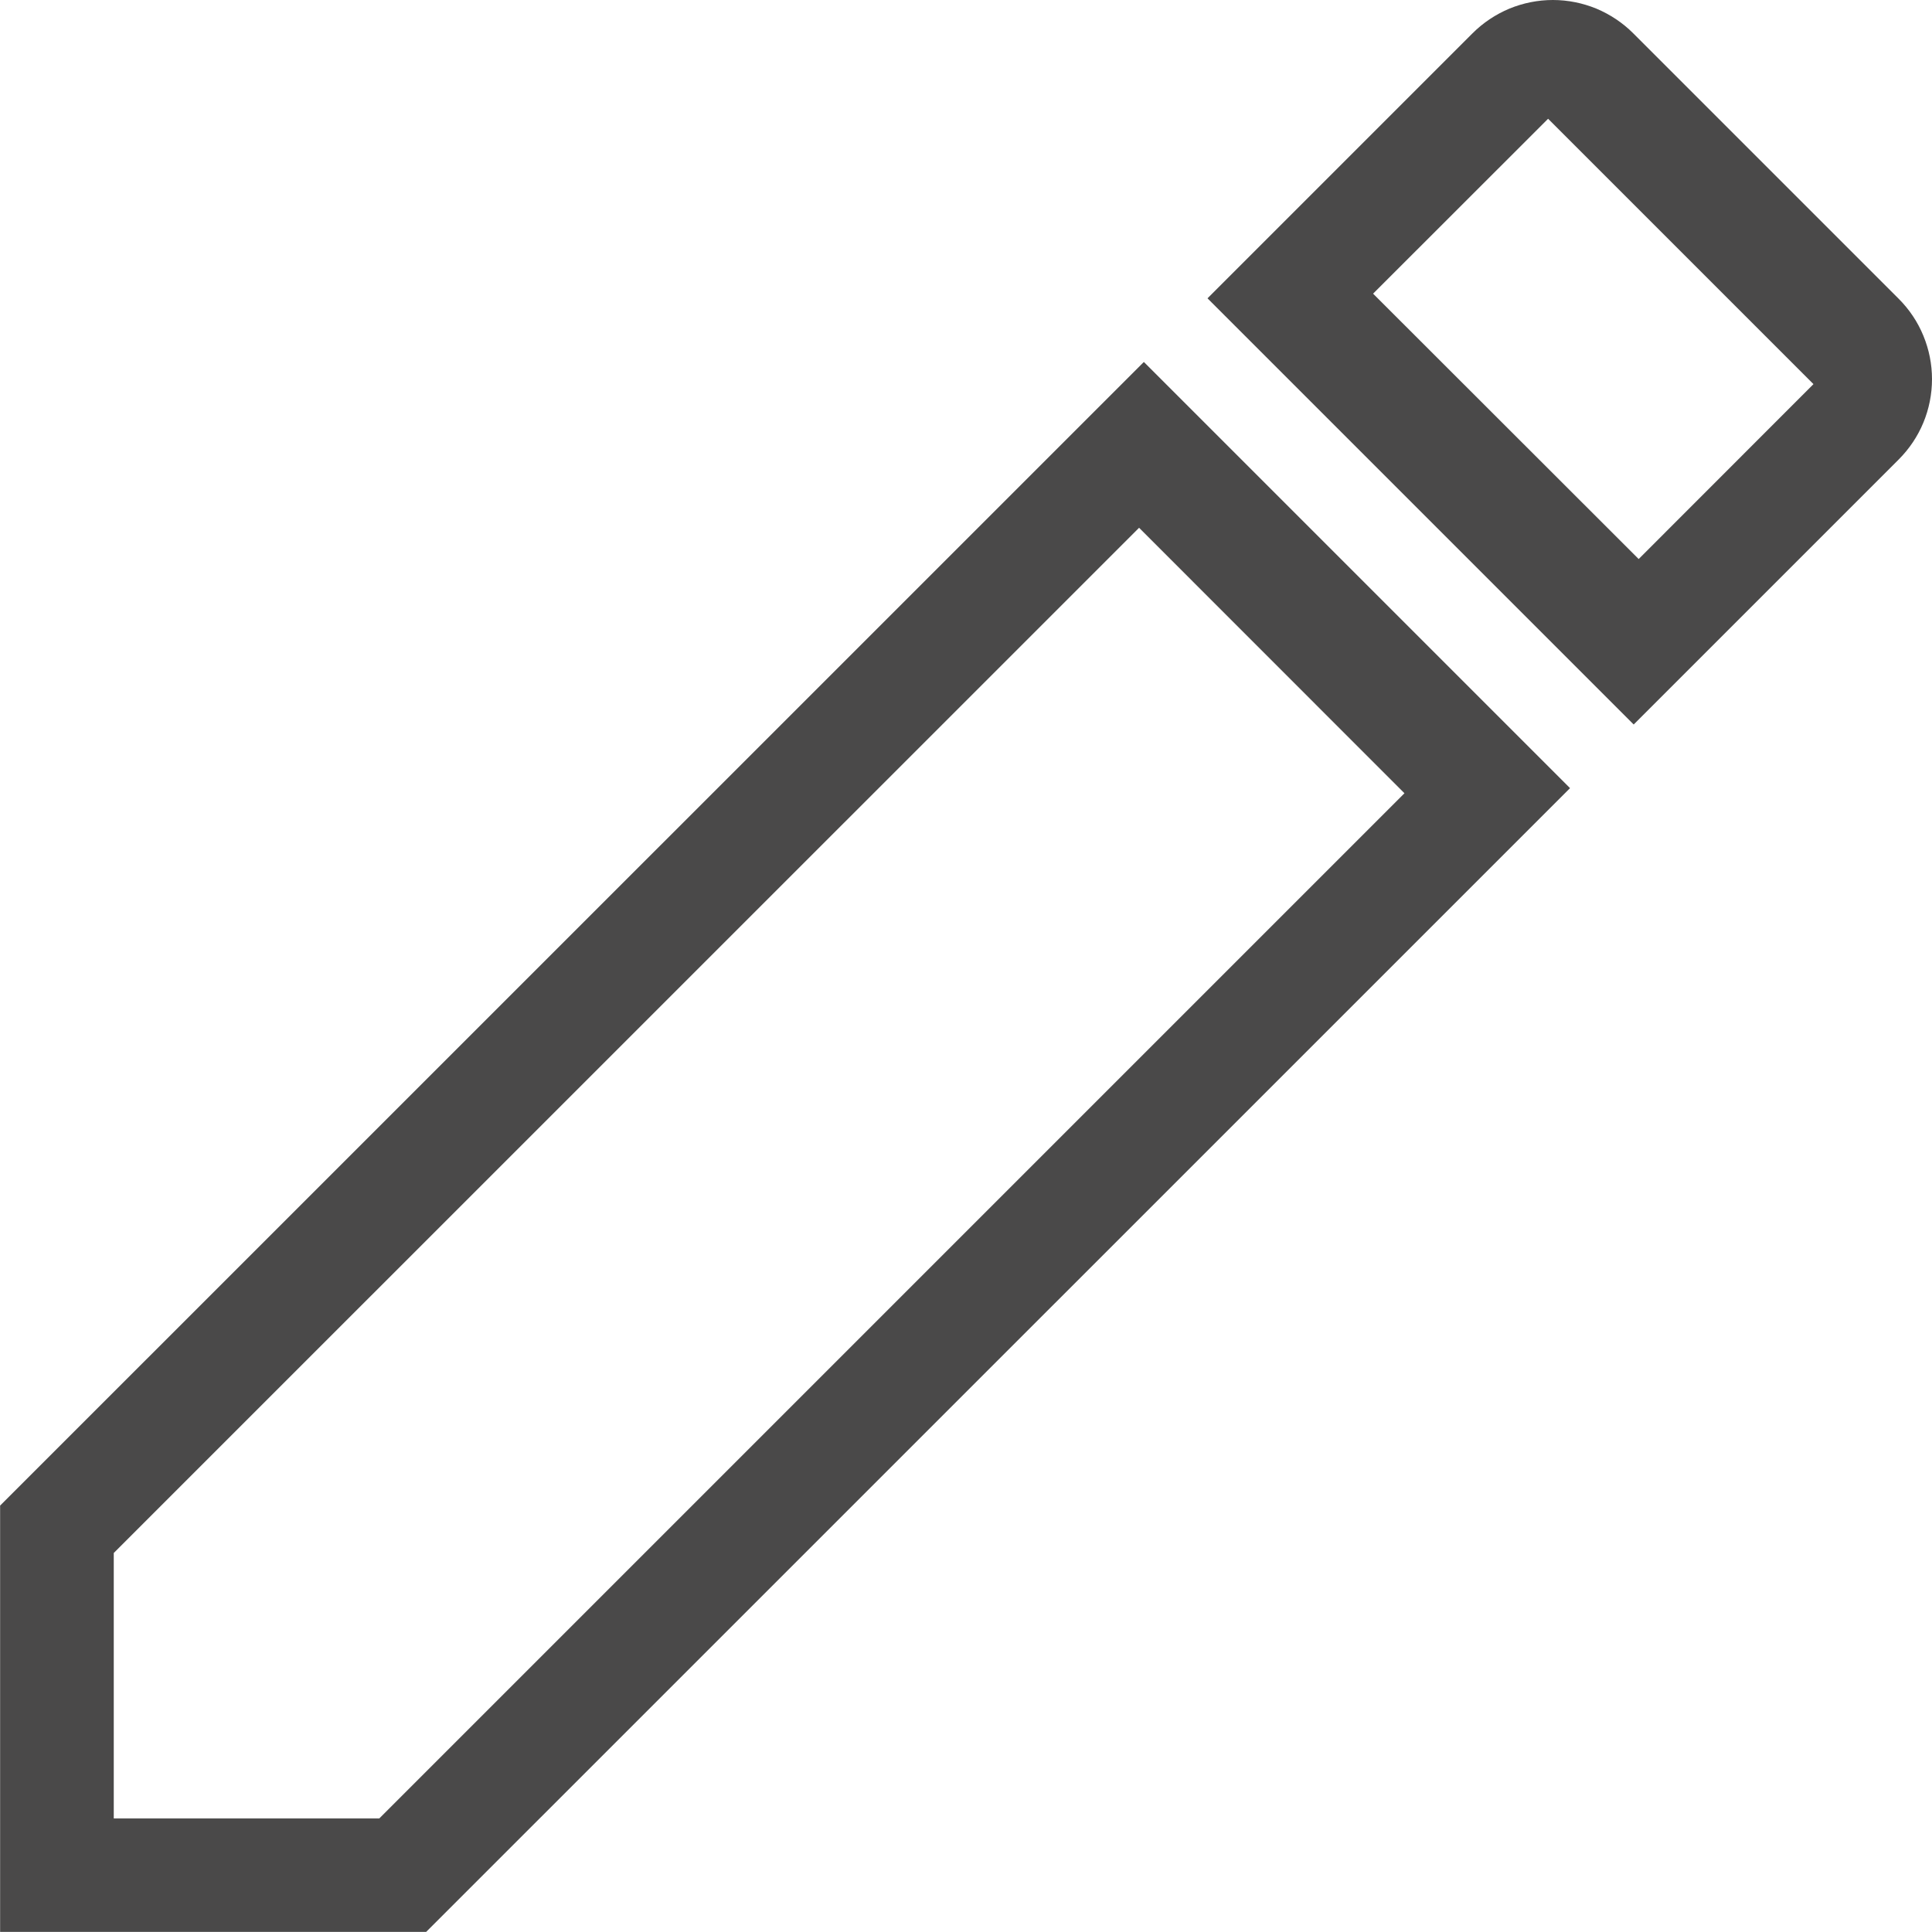 <svg width="17" height="17" viewBox="0 0 17 17" fill="none" xmlns="http://www.w3.org/2000/svg">
<path d="M16.707 4.043L14.375 6.375L10.625 2.625L12.957 0.293C13.05 0.2 13.16 0.127 13.281 0.076C13.403 0.026 13.533 0 13.664 0C13.795 0 13.925 0.026 14.047 0.076C14.168 0.127 14.278 0.2 14.371 0.293L16.707 2.629C16.8 2.722 16.874 2.832 16.924 2.954C16.974 3.075 17 3.205 17 3.336C17 3.468 16.974 3.598 16.924 3.719C16.874 3.84 16.8 3.95 16.707 4.043ZM0 13.249L10.065 3.185L13.815 6.935L3.75 16.999H0.001V13.249H0ZM13.622 1.045L12.082 2.584L14.419 4.919L15.957 3.38L13.622 1.045ZM12.358 6.98L10.023 4.644L1.001 13.665V16.001H3.337L12.358 6.98Z" fill="#4A4949"/>
</svg>

